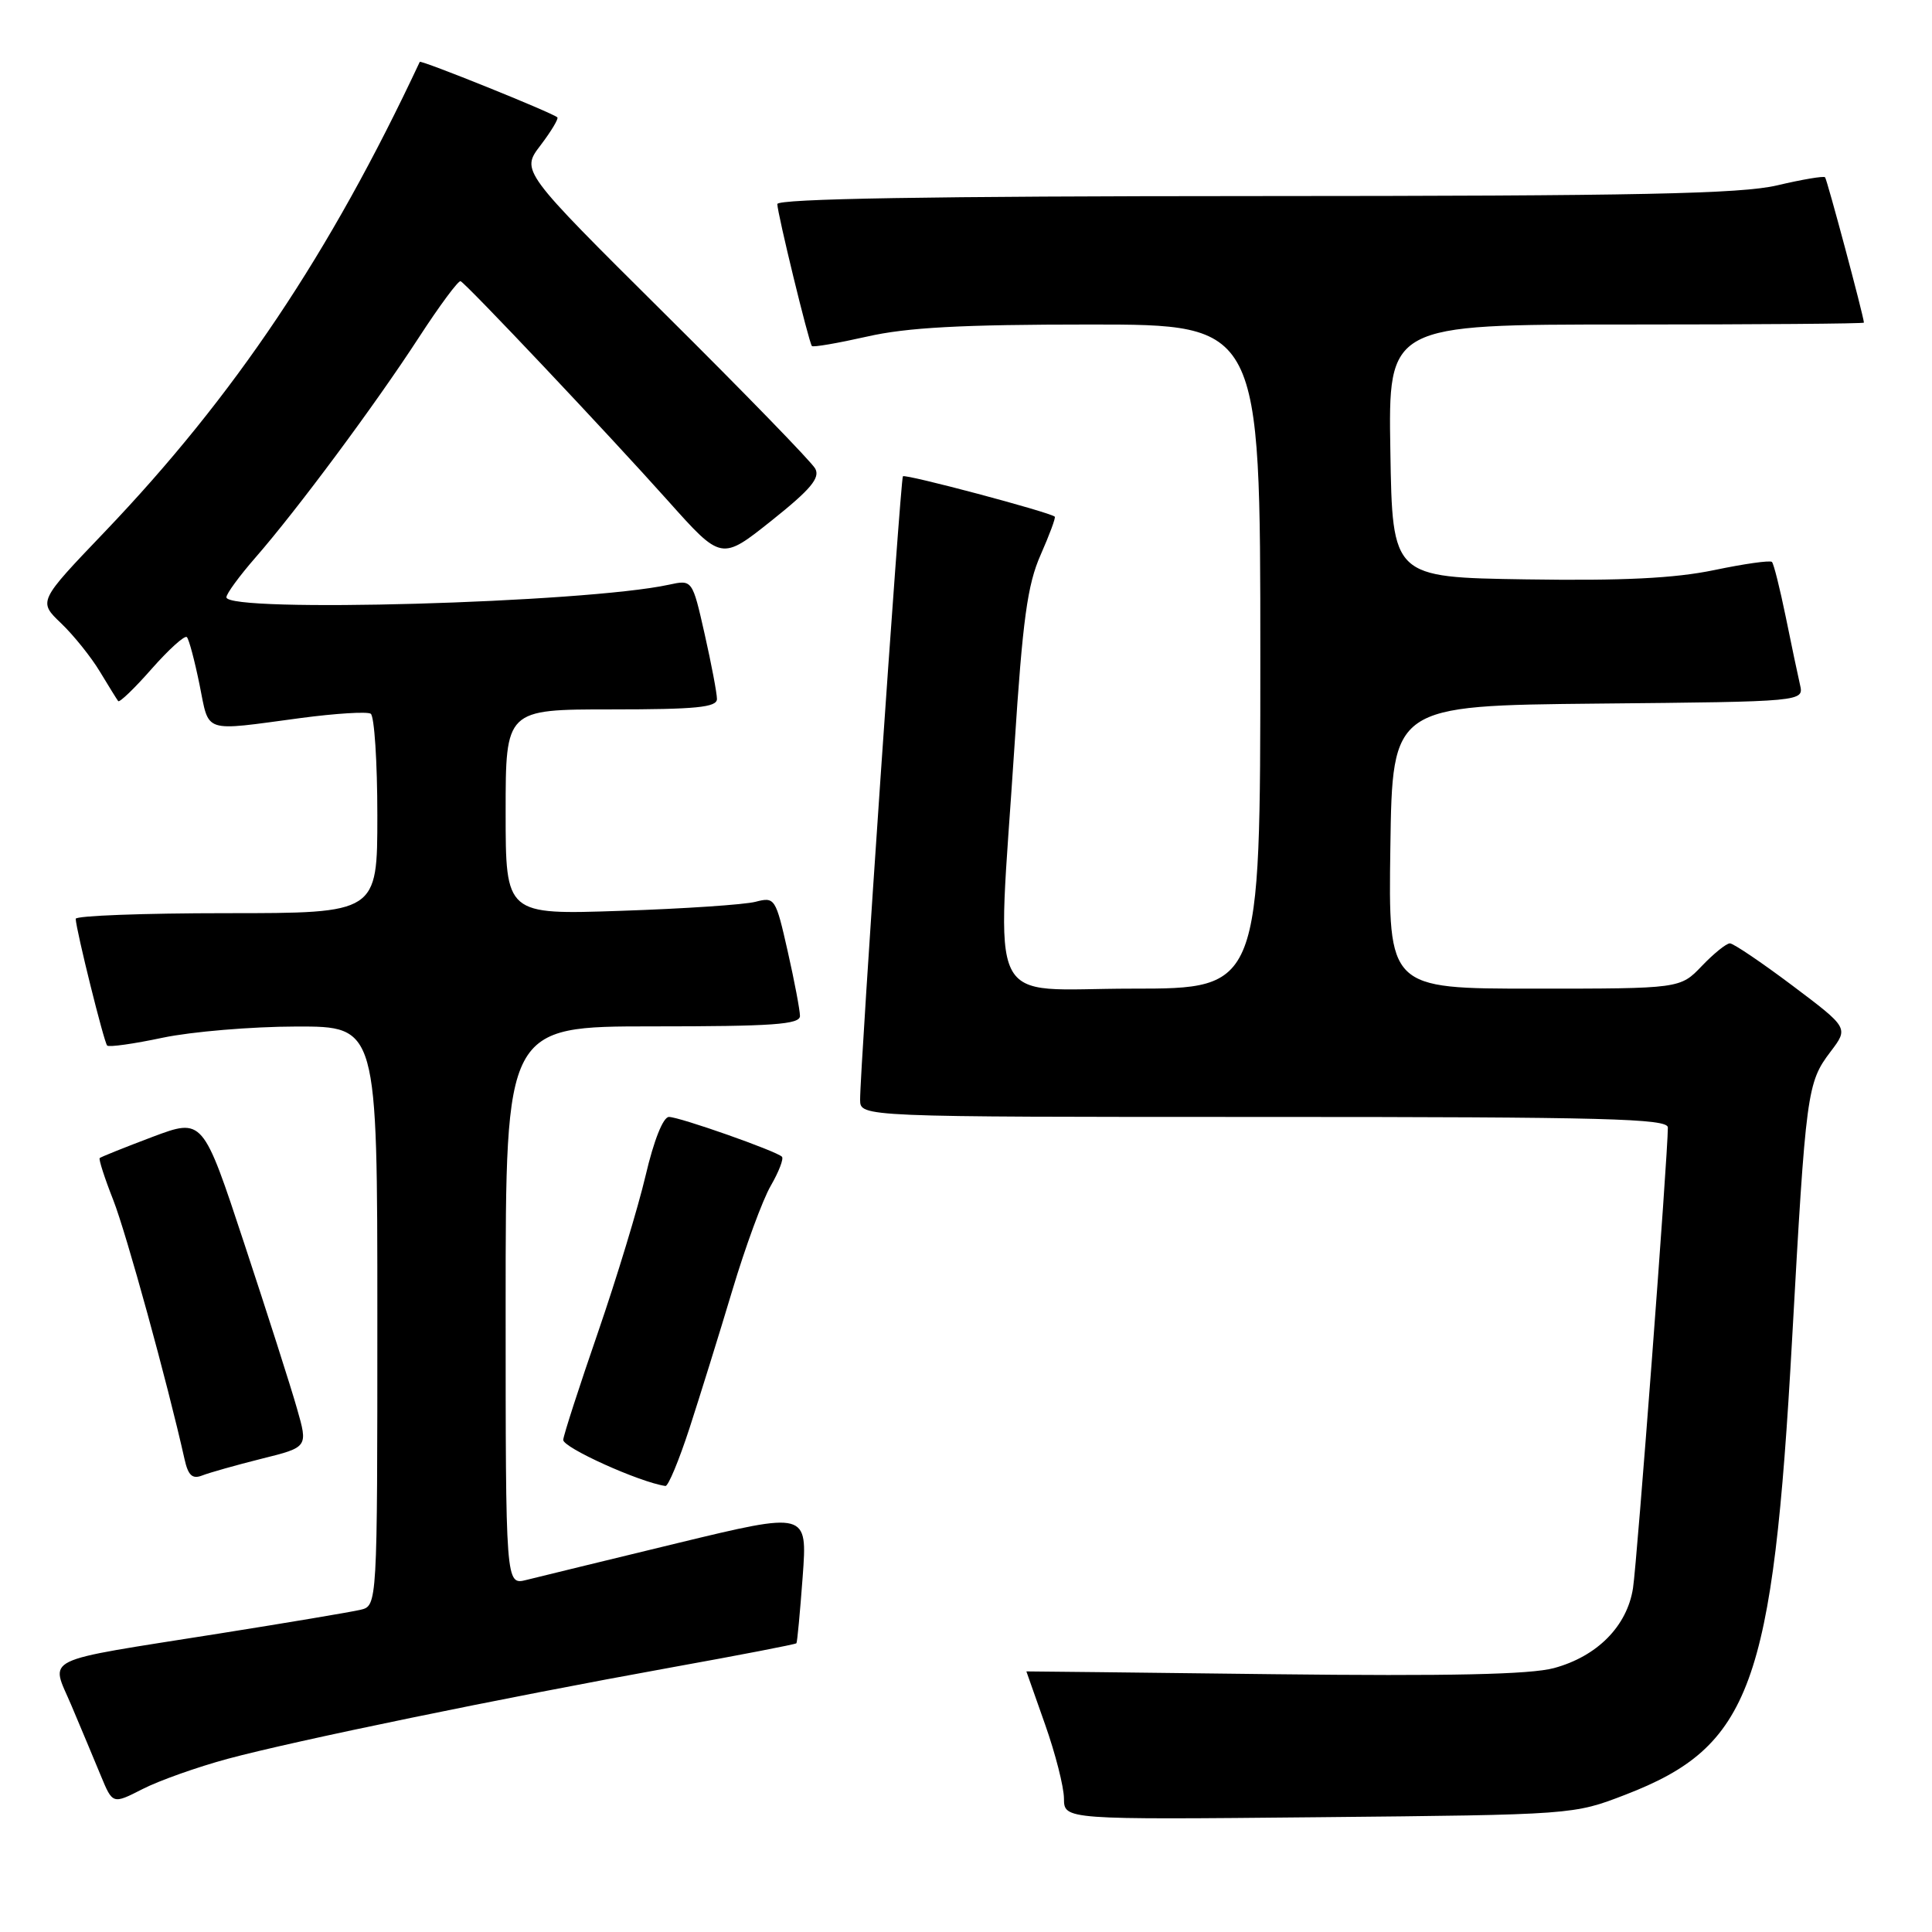 <?xml version="1.0" encoding="UTF-8" standalone="no"?>
<!DOCTYPE svg PUBLIC "-//W3C//DTD SVG 1.1//EN" "http://www.w3.org/Graphics/SVG/1.1/DTD/svg11.dtd" >
<svg xmlns="http://www.w3.org/2000/svg" xmlns:xlink="http://www.w3.org/1999/xlink" version="1.1" viewBox="0 0 256 256">
 <g >
 <path fill="currentColor"
d=" M 215.37 237.81 C 231.99 231.40 234.91 223.42 237.46 177.50 C 239.29 144.61 239.44 143.46 242.56 139.35 C 244.95 136.20 244.95 136.20 237.51 130.60 C 233.41 127.52 229.68 125.00 229.22 125.00 C 228.75 125.00 227.08 126.35 225.50 128.00 C 222.63 131.00 222.63 131.00 203.29 131.00 C 183.96 131.00 183.96 131.00 184.23 112.25 C 184.50 93.50 184.50 93.50 211.77 93.23 C 239.03 92.97 239.03 92.97 238.51 90.73 C 238.23 89.51 237.37 85.44 236.61 81.69 C 235.84 77.95 235.03 74.69 234.79 74.46 C 234.56 74.22 231.11 74.71 227.14 75.54 C 221.90 76.63 215.03 76.97 202.20 76.77 C 184.50 76.50 184.50 76.50 184.23 59.75 C 183.95 43.00 183.95 43.00 215.48 43.00 C 232.81 43.00 246.99 42.89 246.98 42.75 C 246.90 41.71 242.09 23.76 241.83 23.49 C 241.64 23.30 238.79 23.78 235.49 24.56 C 230.67 25.69 217.12 25.97 166.25 25.98 C 123.29 25.99 103.00 26.33 103.00 27.04 C 103.00 28.24 107.16 45.33 107.58 45.85 C 107.73 46.04 111.02 45.47 114.88 44.60 C 120.18 43.39 127.39 43.00 144.45 43.00 C 167.00 43.00 167.00 43.00 167.00 87.00 C 167.00 131.00 167.00 131.00 150.00 131.00 C 130.34 131.00 132.10 134.63 134.42 98.92 C 135.51 82.05 136.14 77.47 137.89 73.52 C 139.06 70.86 139.91 68.59 139.76 68.46 C 139.09 67.86 119.92 62.76 119.64 63.11 C 119.31 63.53 113.93 141.96 113.97 145.75 C 114.00 148.00 114.00 148.00 167.50 148.00 C 212.73 148.00 221.00 148.22 221.00 149.40 C 221.00 153.11 216.92 207.00 216.38 210.45 C 215.59 215.49 211.63 219.48 205.91 221.03 C 202.77 221.88 192.06 222.11 168.75 221.84 C 150.74 221.62 136.00 221.46 136.00 221.47 C 136.01 221.49 137.12 224.65 138.48 228.50 C 139.84 232.35 140.97 236.76 140.98 238.31 C 141.00 241.12 141.00 241.12 174.75 240.79 C 208.50 240.46 208.50 240.46 215.37 237.81 Z  M 30.18 233.05 C 39.01 230.67 66.46 225.01 88.92 220.95 C 97.96 219.32 105.43 217.88 105.53 217.74 C 105.64 217.61 106.01 213.63 106.36 208.91 C 106.99 200.31 106.99 200.31 89.74 204.48 C 80.26 206.78 71.26 208.97 69.75 209.35 C 67.00 210.04 67.00 210.04 67.00 173.02 C 67.00 136.00 67.00 136.00 86.50 136.00 C 102.39 136.00 106.00 135.75 106.00 134.62 C 106.00 133.87 105.27 130.00 104.37 126.03 C 102.78 119.00 102.67 118.83 100.12 119.49 C 98.68 119.87 90.64 120.41 82.25 120.69 C 67.00 121.21 67.00 121.21 67.00 107.61 C 67.00 94.00 67.00 94.00 81.00 94.00 C 92.22 94.00 95.00 93.73 95.00 92.62 C 95.00 91.87 94.27 88.00 93.37 84.02 C 91.74 76.80 91.74 76.80 88.62 77.48 C 77.50 79.89 30.00 81.23 30.00 79.14 C 30.00 78.67 31.73 76.31 33.84 73.89 C 39.35 67.58 49.69 53.66 55.50 44.72 C 58.25 40.49 60.74 37.13 61.03 37.26 C 61.82 37.62 80.45 57.34 88.55 66.40 C 95.59 74.28 95.59 74.28 102.24 68.98 C 107.42 64.85 108.70 63.32 108.02 62.09 C 107.54 61.21 98.57 51.98 88.09 41.58 C 69.03 22.65 69.03 22.65 71.62 19.26 C 73.04 17.39 74.04 15.72 73.85 15.55 C 73.18 14.93 55.76 7.91 55.62 8.20 C 43.70 33.64 31.07 52.48 13.86 70.49 C 5.06 79.69 5.06 79.69 8.10 82.59 C 9.77 84.19 12.09 87.08 13.24 89.00 C 14.40 90.92 15.49 92.68 15.66 92.90 C 15.83 93.13 17.84 91.20 20.11 88.61 C 22.39 86.03 24.48 84.14 24.76 84.42 C 25.04 84.70 25.79 87.53 26.44 90.72 C 27.77 97.26 26.69 96.90 39.87 95.14 C 44.47 94.53 48.63 94.27 49.12 94.57 C 49.60 94.87 50.00 100.94 50.00 108.06 C 50.00 121.00 50.00 121.00 30.00 121.00 C 19.00 121.00 10.02 121.34 10.03 121.75 C 10.10 123.30 13.78 138.12 14.20 138.54 C 14.44 138.78 17.76 138.31 21.57 137.50 C 25.38 136.70 33.34 136.03 39.25 136.02 C 50.00 136.00 50.00 136.00 50.00 174.39 C 50.00 212.78 50.00 212.78 47.75 213.31 C 46.51 213.60 38.08 215.02 29.00 216.46 C 4.93 220.28 6.69 219.42 9.47 226.00 C 10.75 229.03 12.50 233.20 13.36 235.29 C 14.93 239.08 14.93 239.08 18.89 237.06 C 21.07 235.94 26.15 234.14 30.18 233.05 Z  M 91.36 189.25 C 92.74 184.99 95.30 176.78 97.03 171.00 C 98.76 165.22 101.05 158.98 102.13 157.12 C 103.20 155.27 103.87 153.53 103.61 153.27 C 102.85 152.51 90.03 148.00 88.64 148.00 C 87.87 148.00 86.64 151.10 85.55 155.75 C 84.55 160.01 81.71 169.35 79.25 176.50 C 76.78 183.65 74.70 190.08 74.63 190.78 C 74.53 191.79 84.73 196.40 88.17 196.90 C 88.54 196.96 89.97 193.51 91.36 189.25 Z  M 34.66 193.29 C 40.82 191.76 40.82 191.76 39.35 186.63 C 38.55 183.81 35.41 173.99 32.38 164.82 C 26.88 148.14 26.88 148.14 20.19 150.65 C 16.51 152.04 13.37 153.30 13.21 153.45 C 13.06 153.61 13.86 156.10 15.00 158.99 C 16.74 163.41 22.19 183.23 24.45 193.34 C 24.93 195.51 25.49 196.02 26.79 195.51 C 27.73 195.14 31.27 194.14 34.66 193.29 Z "/>
</g>
</svg>
